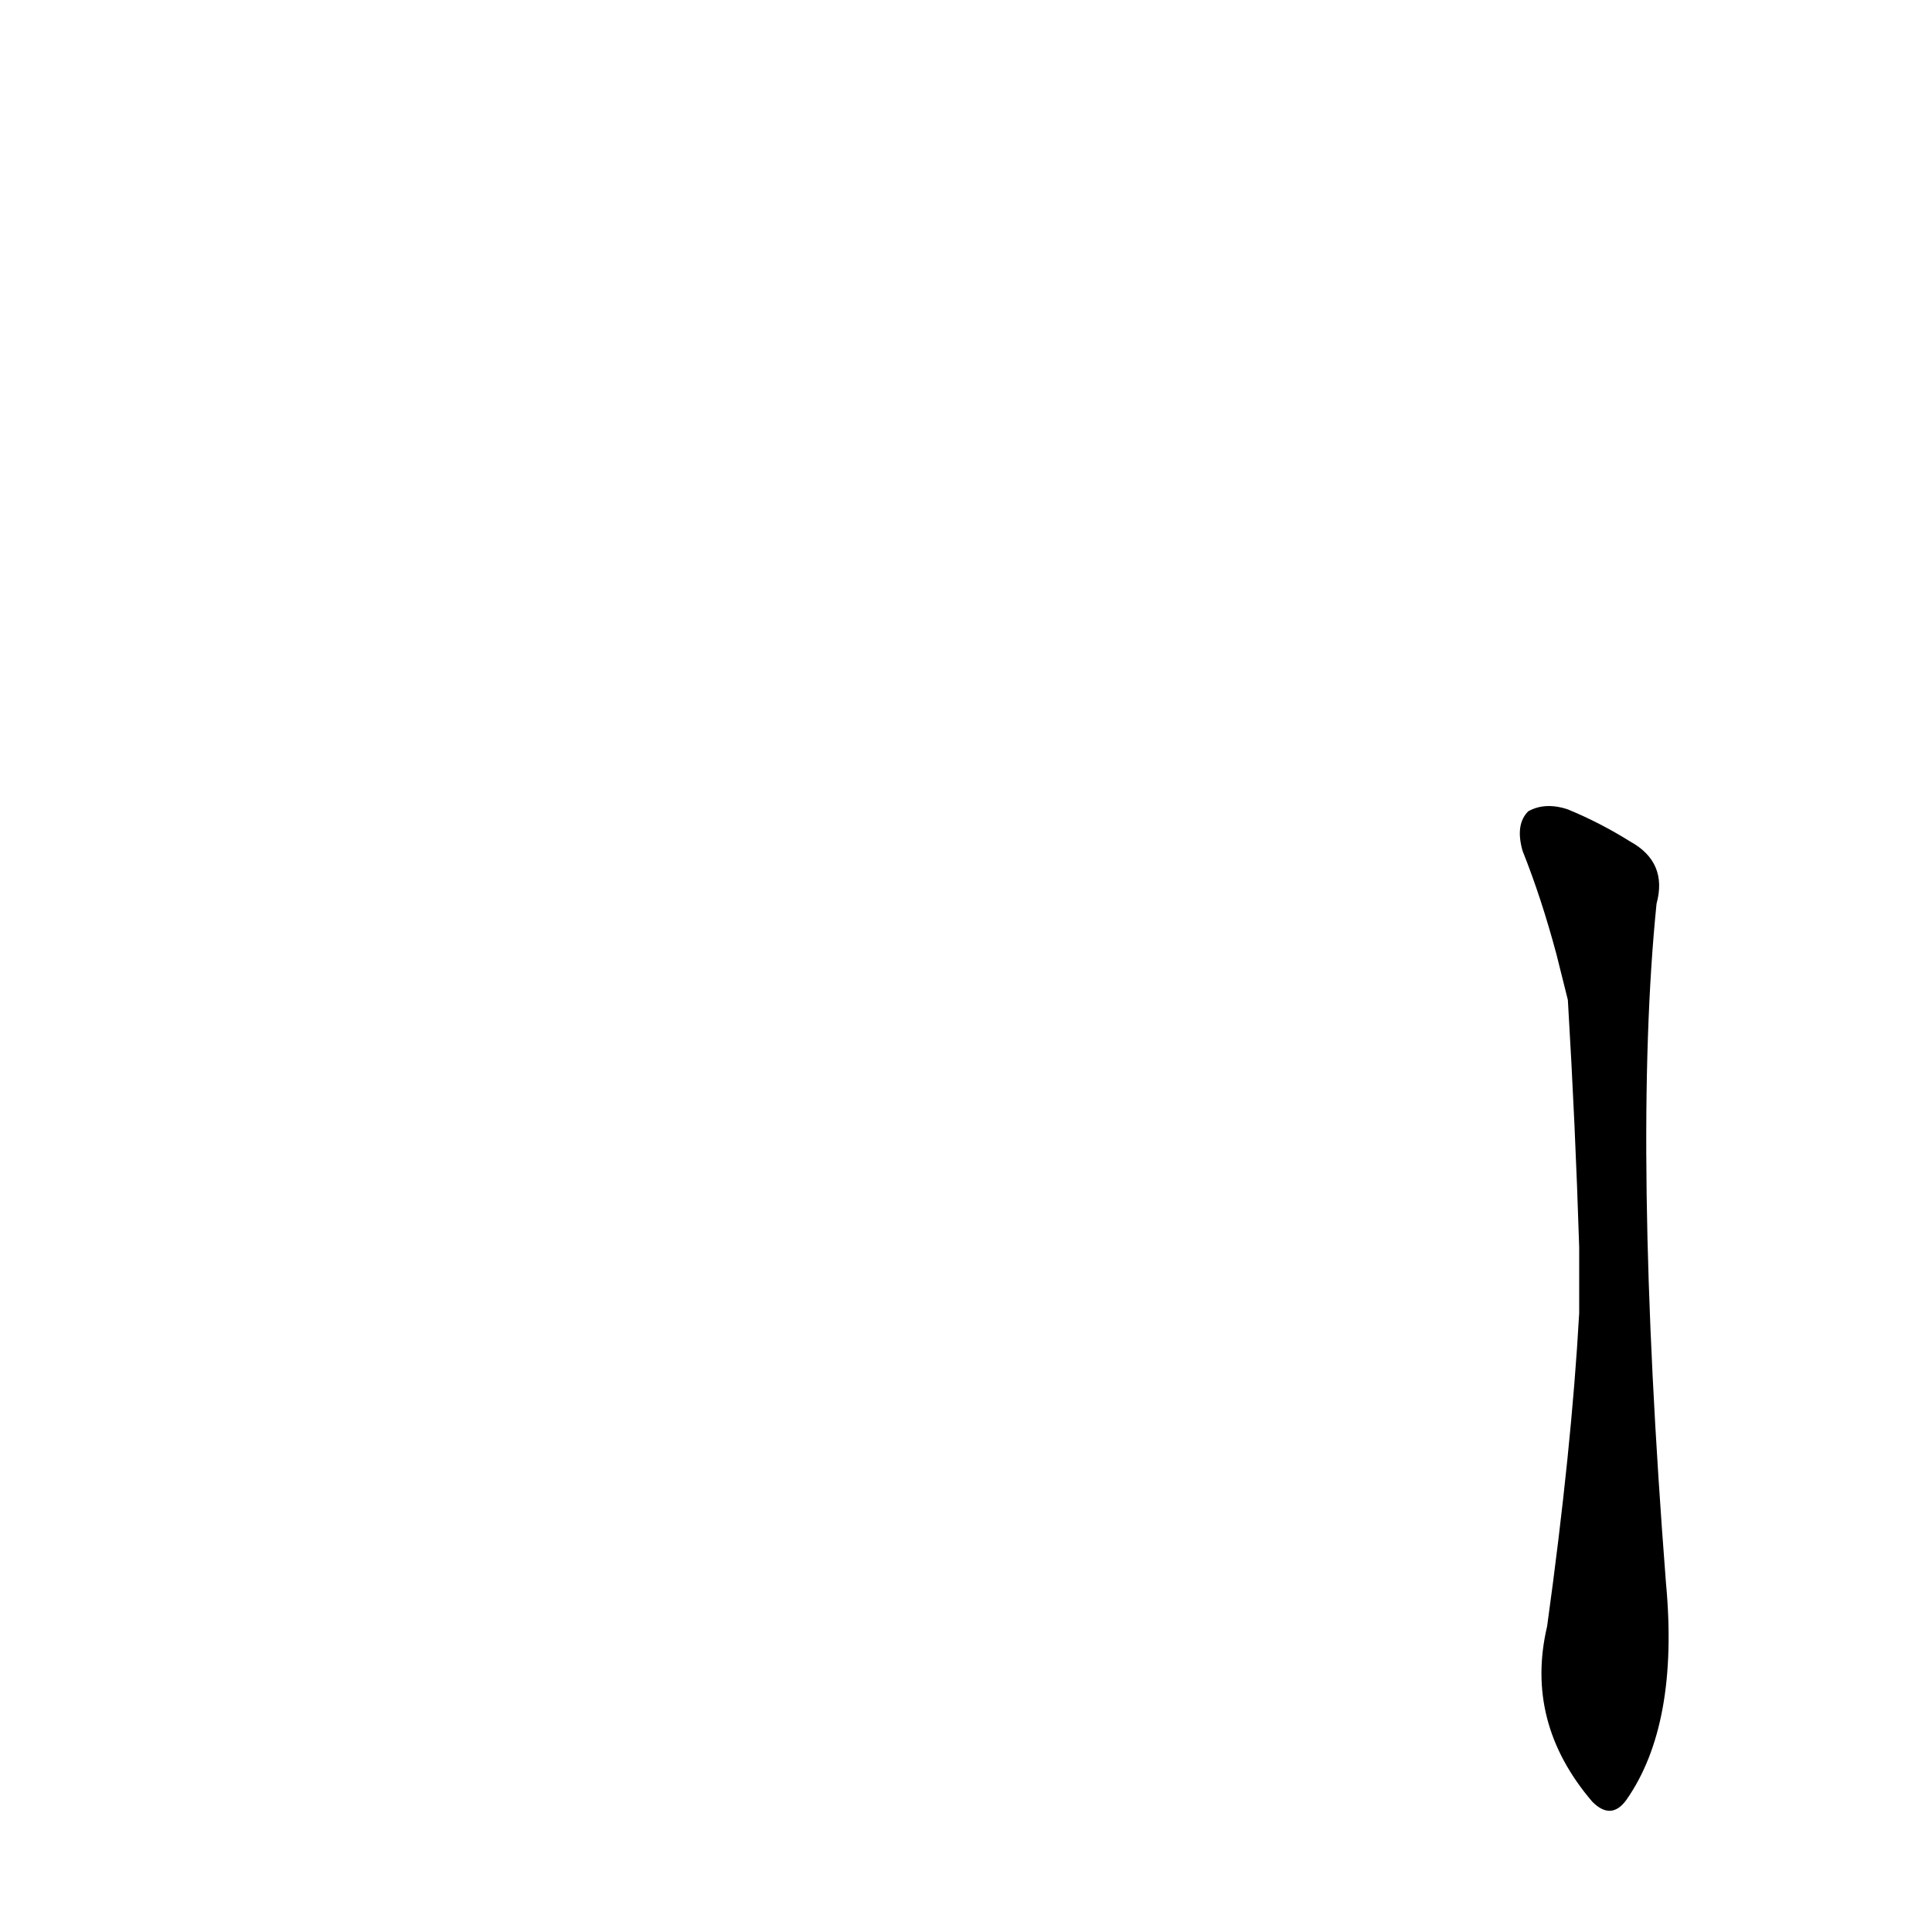 <?xml version='1.0' encoding='utf-8'?>
<svg xmlns="http://www.w3.org/2000/svg" version="1.1" viewBox="0 0 1024 1024"><g transform="scale(1, -1) translate(0, -900)"><path d="M 837 204 Q 833 132 820 38 Q 808 -13 844 -55 Q 854 -65 862 -54 Q 890 -14 883 61 Q 865 293 878 421 Q 884 443 864 454 Q 848 464 831 471 Q 819 475 810 470 Q 803 463 807 449 Q 817 424 825 394 L 831 370 Q 835 303 837 239 L 837 204 Z" fill="black" /></g></svg>